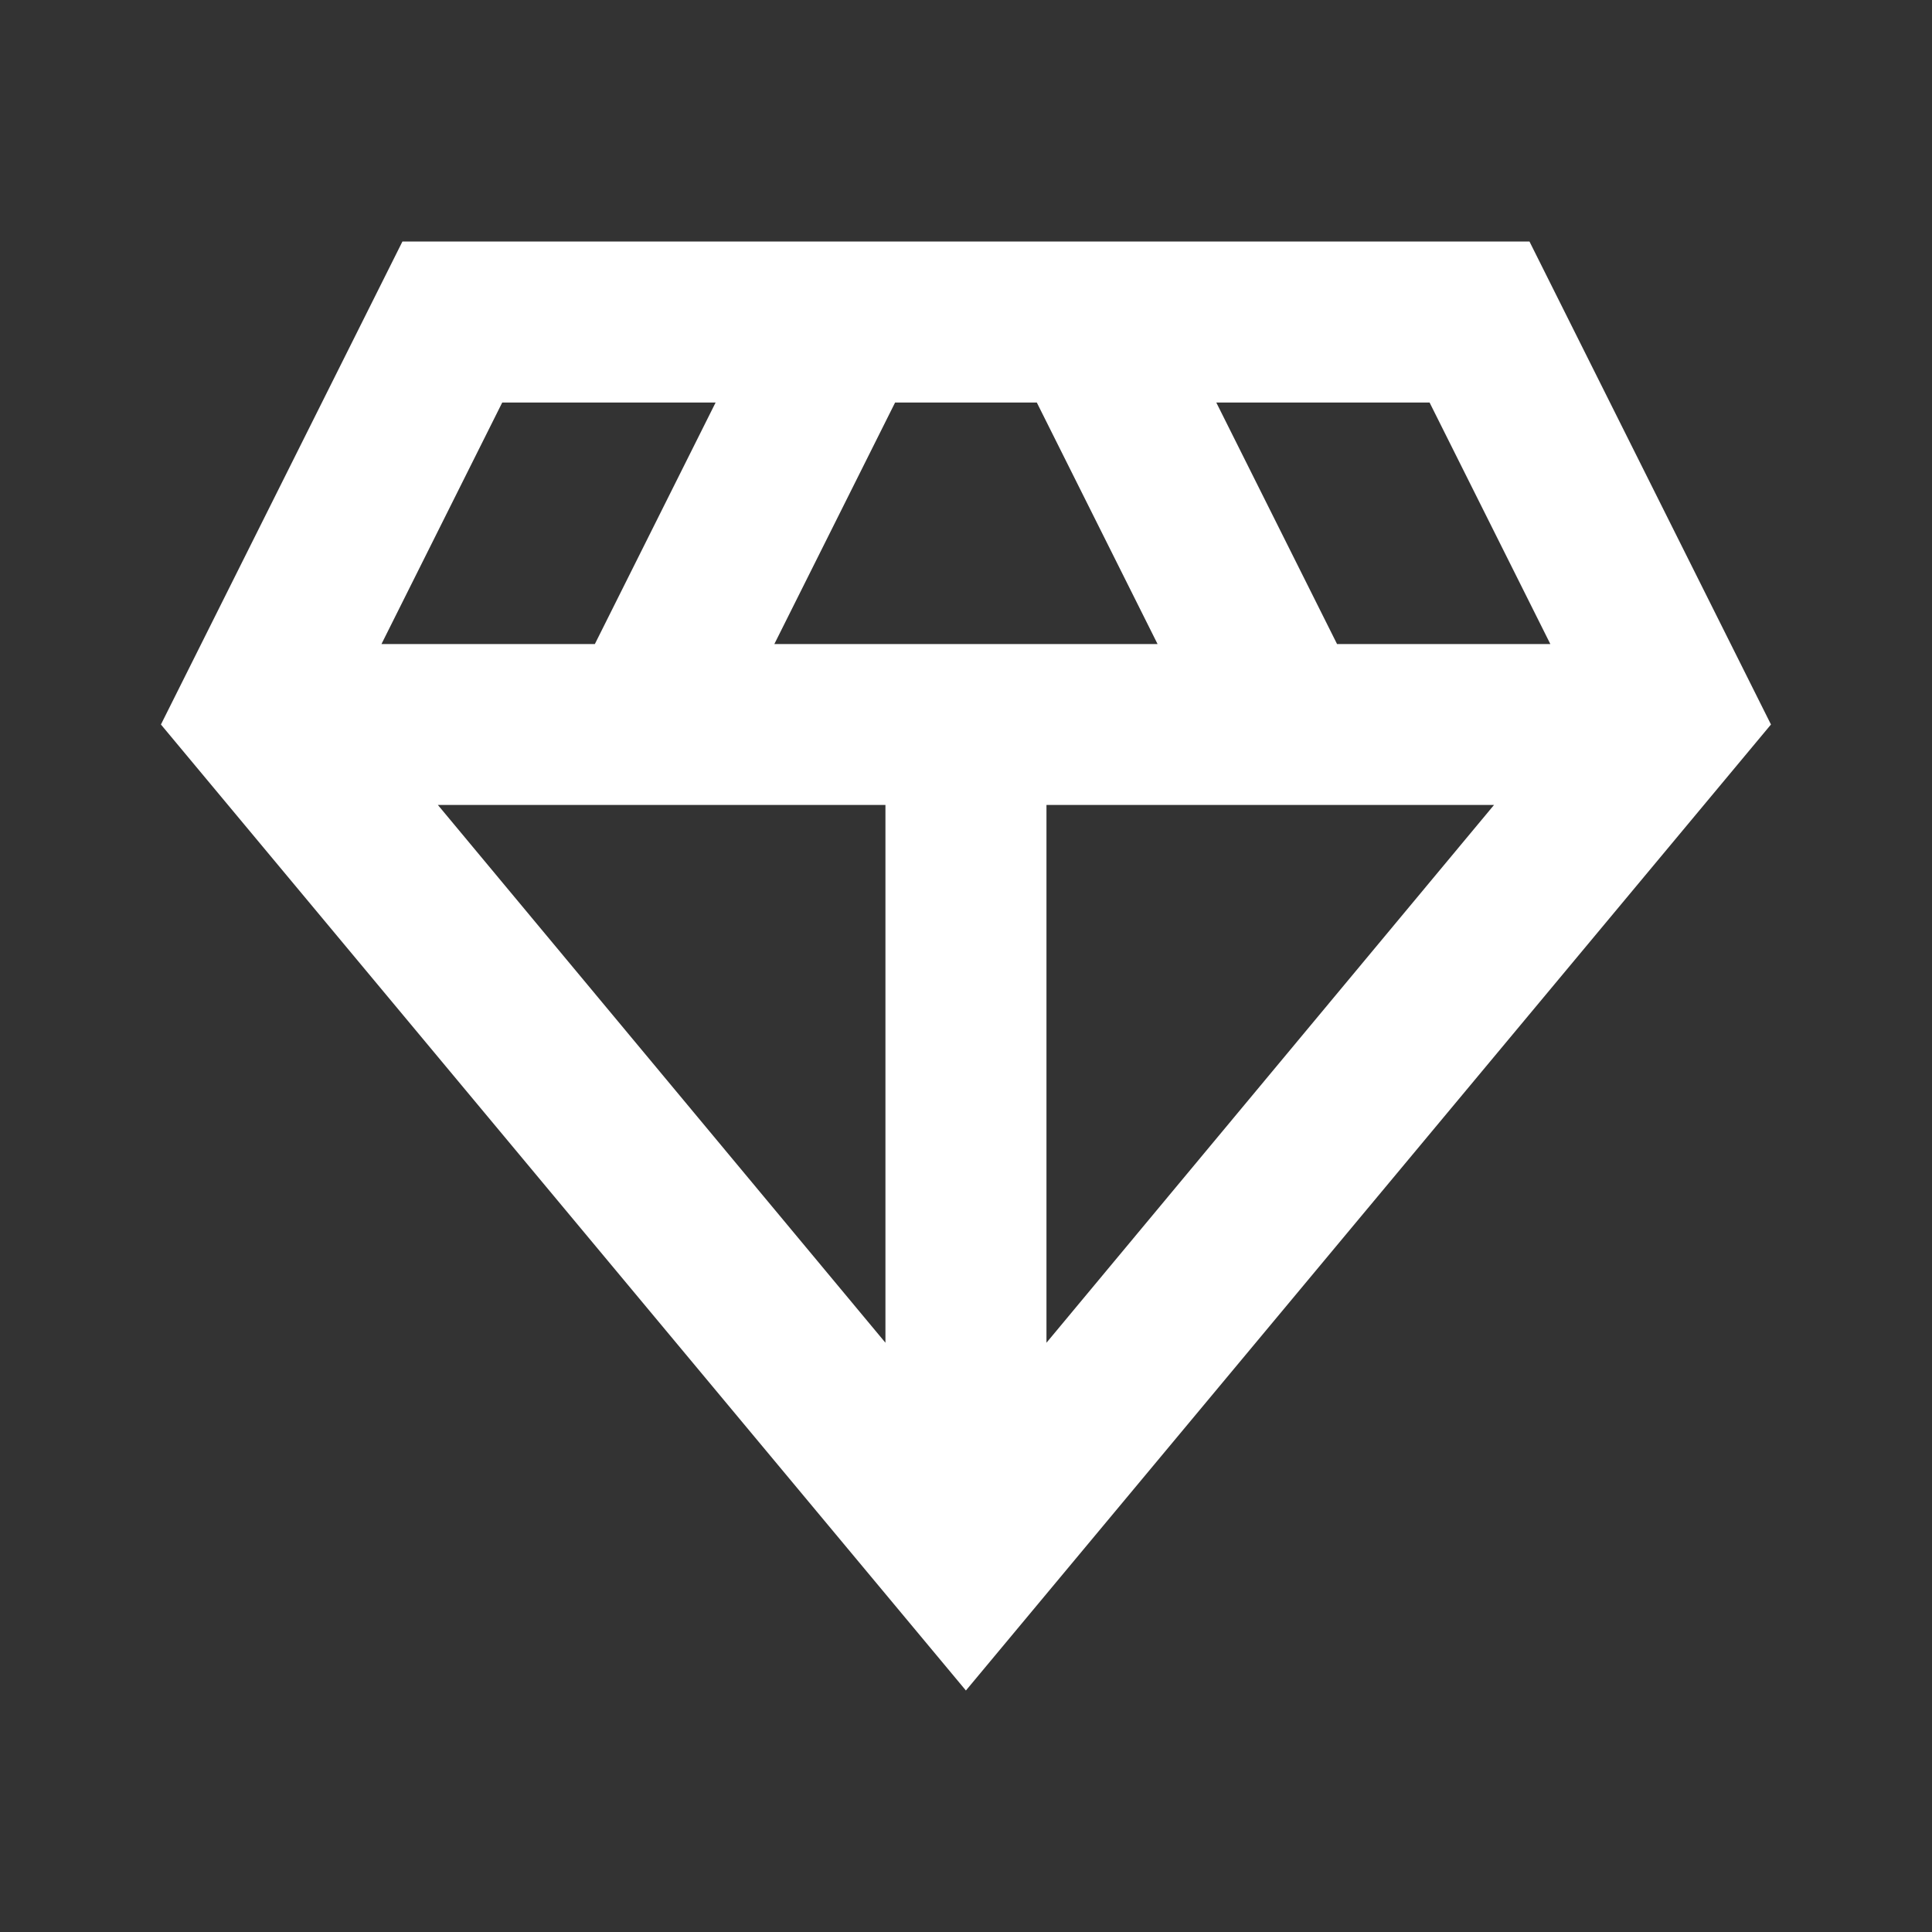 <svg width="20" height="20" viewBox="0 0 20 20" fill="none" xmlns="http://www.w3.org/2000/svg">
<rect x="0" y="0" width="20" height="20" fill="#333333" stroke="none"/>
<g id="Icon">
<path id="Vector" d="M15.833 2.5H4.166L1.666 7.5L9.999 17.5L18.333 7.5L15.833 2.5ZM8.016 6.667L9.266 4.167H10.733L11.983 6.667H8.016ZM9.166 8.333V13.9L4.533 8.333H9.166ZM10.833 8.333H15.466L10.833 13.9V8.333ZM16.049 6.667H13.841L12.591 4.167H14.799L16.049 6.667ZM5.199 4.167H7.408L6.158 6.667H3.949L5.199 4.167Z" fill="white"/>
</g>
</svg>

